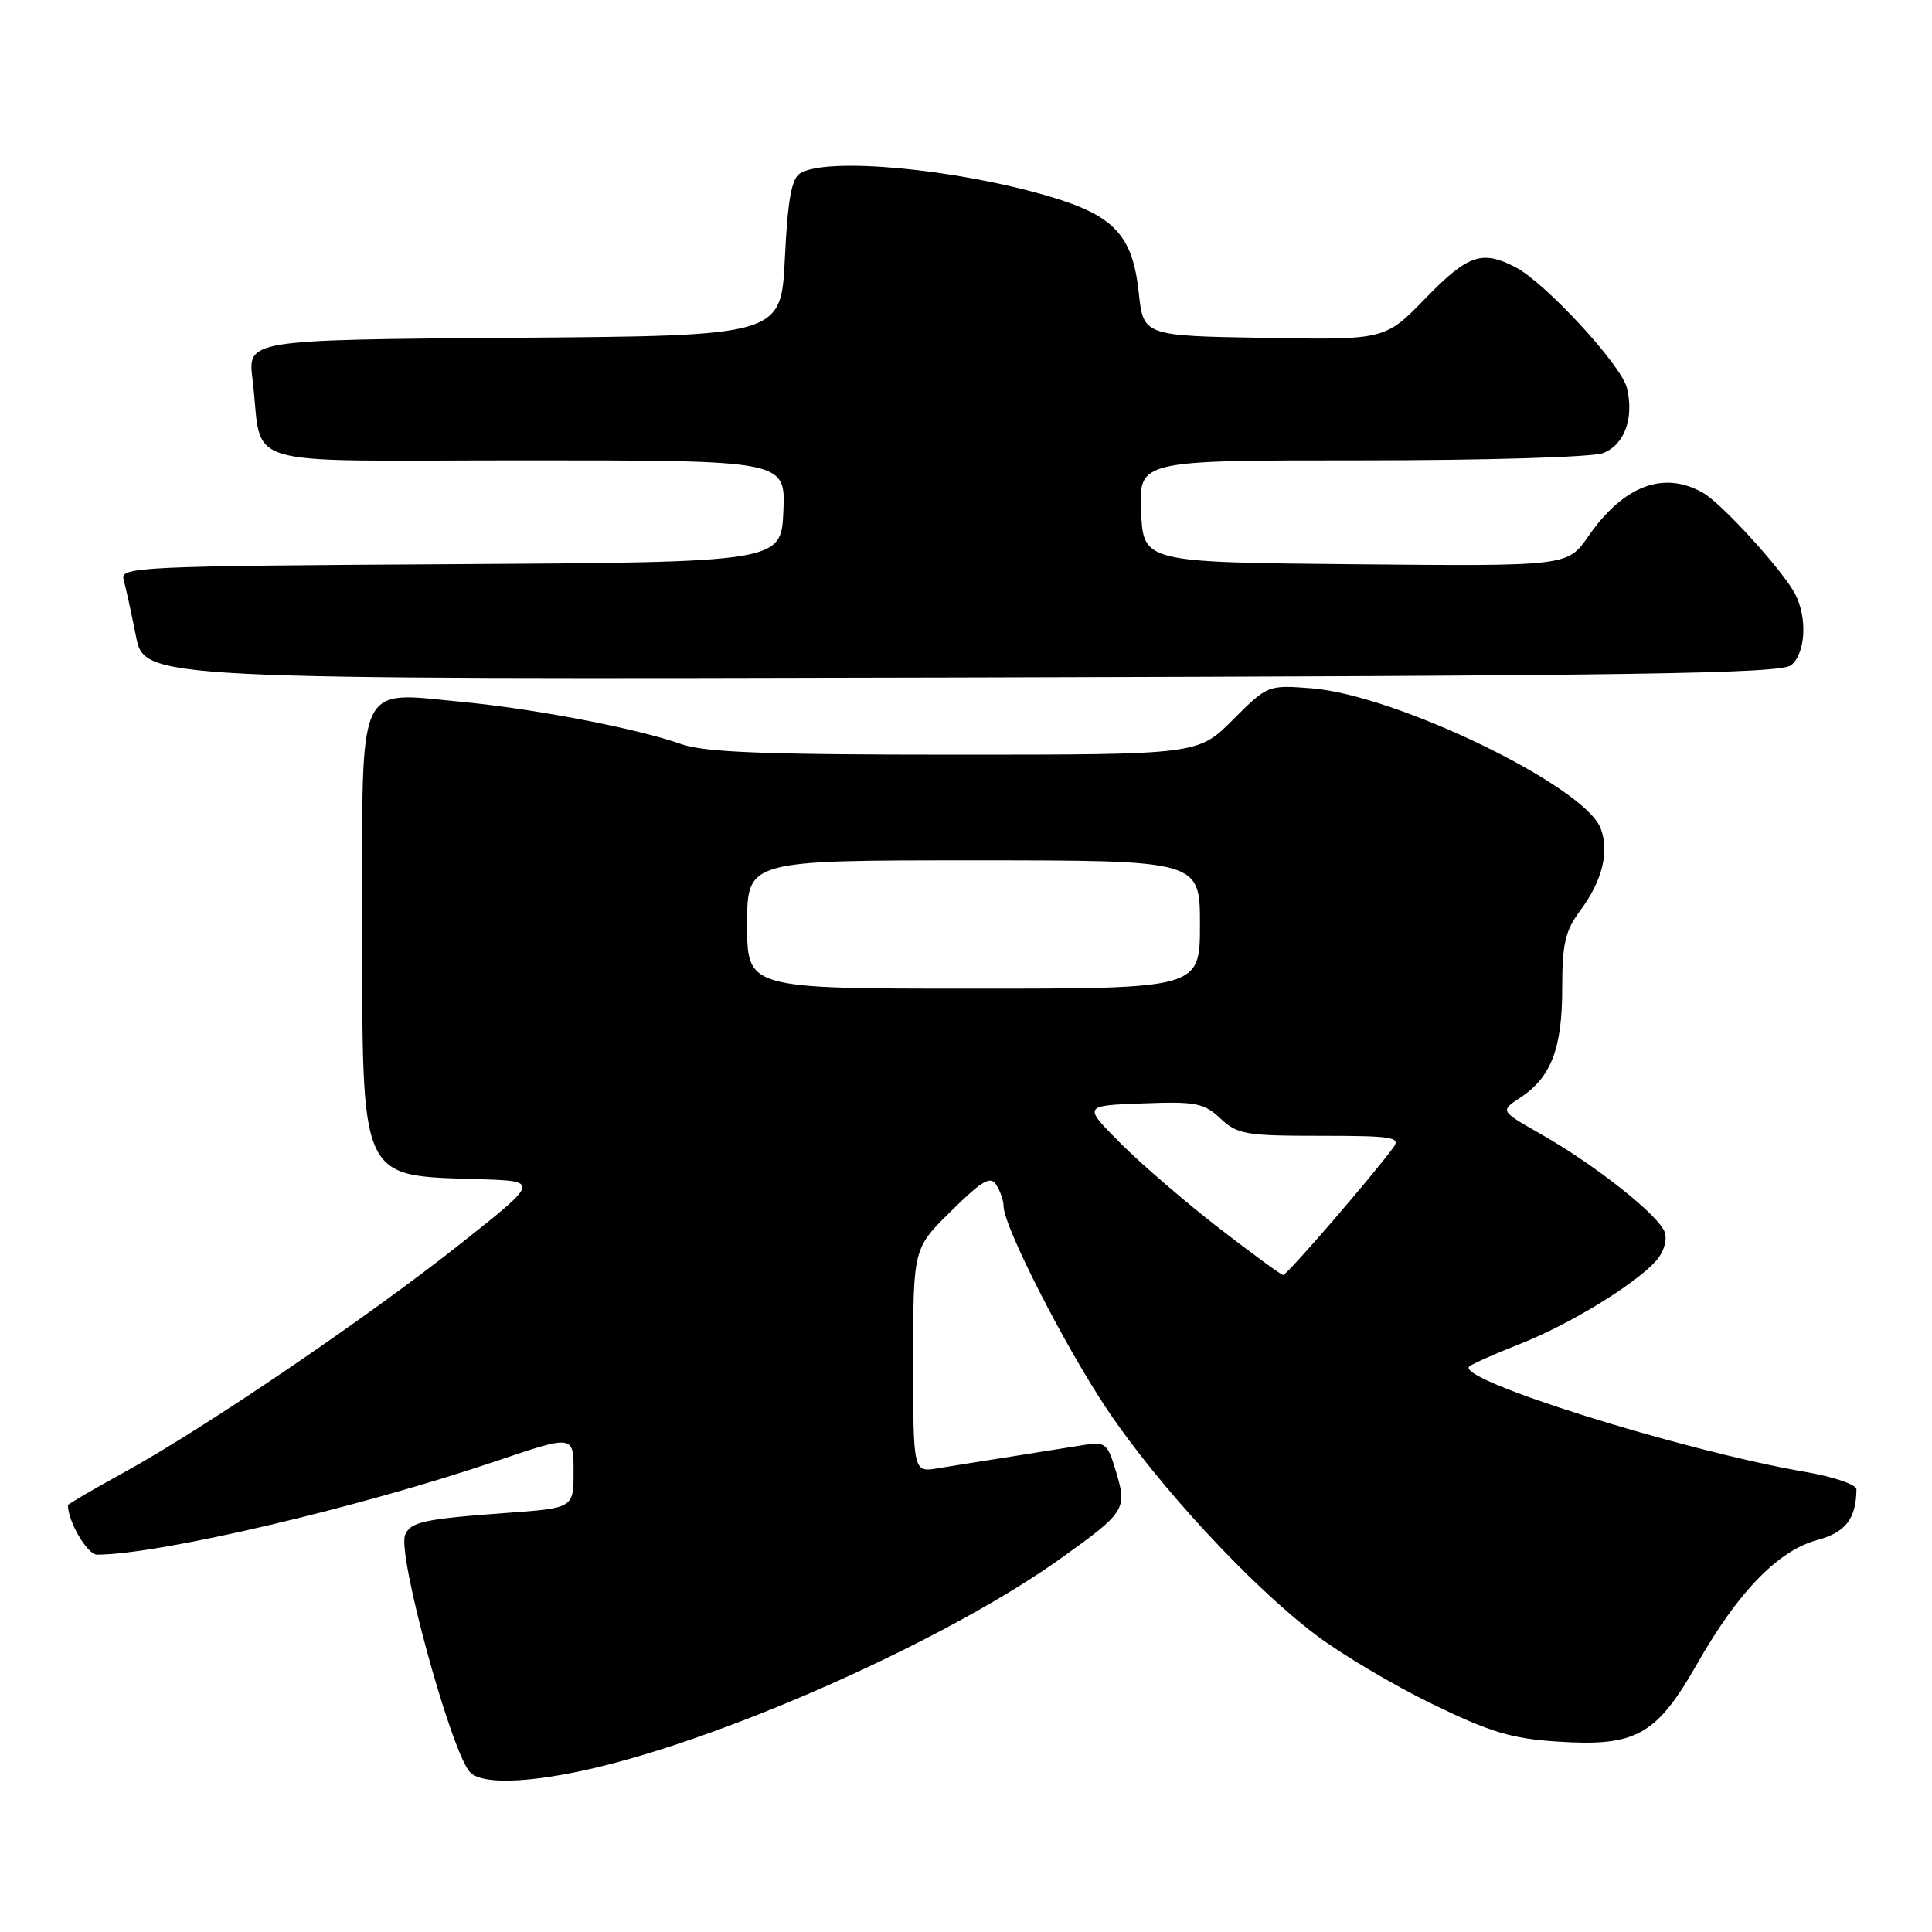 <?xml version="1.0" encoding="UTF-8" standalone="no"?>
<!DOCTYPE svg PUBLIC "-//W3C//DTD SVG 1.1//EN" "http://www.w3.org/Graphics/SVG/1.1/DTD/svg11.dtd" >
<svg xmlns="http://www.w3.org/2000/svg" xmlns:xlink="http://www.w3.org/1999/xlink" version="1.1" viewBox="0 0 256 256">
 <g >
 <path fill="currentColor"
d=" M 81.71 233.53 C 100.25 228.56 126.56 216.49 140.47 206.56 C 149.11 200.39 149.37 199.98 147.90 195.06 C 146.75 191.23 146.48 191.00 143.59 191.47 C 141.89 191.75 137.57 192.44 134.00 193.00 C 130.43 193.56 126.04 194.26 124.25 194.56 C 121.00 195.09 121.00 195.09 121.00 180.26 C 121.00 165.42 121.00 165.42 126.04 160.46 C 130.16 156.40 131.25 155.77 132.02 157.00 C 132.54 157.83 132.98 159.11 132.98 159.85 C 133.02 162.56 141.14 178.48 146.75 186.83 C 153.55 196.96 165.76 210.13 174.35 216.63 C 177.73 219.19 184.68 223.31 189.78 225.79 C 197.50 229.54 200.31 230.38 206.38 230.77 C 216.84 231.45 219.49 229.95 224.97 220.31 C 230.34 210.89 235.65 205.44 240.83 204.05 C 244.56 203.04 245.94 201.25 245.99 197.35 C 245.99 196.71 243.00 195.69 239.25 195.04 C 222.81 192.21 192.63 182.73 194.70 181.05 C 195.14 180.69 198.20 179.34 201.50 178.04 C 207.95 175.50 216.58 170.23 219.42 167.09 C 220.43 165.97 220.93 164.36 220.60 163.32 C 219.90 161.11 211.49 154.43 204.13 150.25 C 198.77 147.20 198.77 147.20 201.44 145.45 C 205.52 142.77 207.00 138.93 207.00 130.98 C 207.00 125.06 207.40 123.33 209.37 120.68 C 212.32 116.72 213.28 112.86 212.09 109.75 C 209.96 104.15 184.97 92.06 173.74 91.20 C 168.01 90.76 167.95 90.78 163.36 95.38 C 158.74 100.00 158.74 100.00 126.49 100.00 C 101.36 100.00 93.37 99.69 90.27 98.60 C 84.36 96.51 70.80 93.91 61.08 92.99 C 47.15 91.67 48.00 89.82 48.00 121.56 C 48.00 156.91 47.48 155.74 63.50 156.25 C 71.50 156.50 71.50 156.50 61.00 164.82 C 48.67 174.59 27.13 189.23 16.50 195.06 C 12.38 197.33 9.00 199.30 9.00 199.44 C 9.00 201.61 11.58 206.00 12.85 206.00 C 21.11 205.98 47.38 199.82 65.75 193.60 C 76.00 190.13 76.00 190.13 76.00 194.98 C 76.00 199.82 76.00 199.82 67.25 200.46 C 56.11 201.27 54.35 201.66 53.67 203.42 C 52.66 206.05 59.64 231.63 62.21 234.75 C 63.83 236.71 71.66 236.22 81.71 233.53 Z  M 237.35 88.13 C 239.26 86.54 239.51 81.84 237.85 78.68 C 236.18 75.52 228.15 66.71 225.64 65.29 C 220.43 62.33 215.11 64.35 210.46 71.06 C 207.71 75.03 207.71 75.03 179.60 74.77 C 151.50 74.50 151.50 74.50 151.20 67.75 C 150.91 61.00 150.91 61.00 180.39 61.00 C 196.90 61.00 210.99 60.58 212.41 60.04 C 215.26 58.95 216.56 55.37 215.56 51.37 C 214.79 48.31 204.74 37.44 200.80 35.40 C 196.35 33.10 194.51 33.74 188.89 39.52 C 183.52 45.05 183.52 45.05 167.51 44.77 C 151.50 44.50 151.50 44.50 150.88 38.70 C 150.07 31.18 147.63 28.57 139.06 26.03 C 126.59 22.35 109.50 20.77 106.00 22.98 C 104.88 23.68 104.37 26.56 104.00 34.21 C 103.50 44.50 103.50 44.50 68.16 44.76 C 32.82 45.03 32.82 45.03 33.46 50.26 C 34.94 62.30 30.58 61.00 69.63 61.00 C 104.09 61.00 104.09 61.00 103.80 67.75 C 103.50 74.50 103.50 74.50 59.69 74.76 C 18.61 75.00 15.90 75.13 16.37 76.76 C 16.64 77.72 17.38 81.10 18.01 84.27 C 19.15 90.03 19.15 90.03 127.42 89.77 C 217.43 89.55 235.97 89.27 237.35 88.13 Z  M 161.50 162.71 C 157.10 159.31 151.25 154.27 148.50 151.51 C 143.50 146.50 143.50 146.50 151.39 146.21 C 158.46 145.94 159.53 146.15 161.72 148.21 C 163.95 150.31 165.07 150.50 174.96 150.50 C 184.52 150.50 185.63 150.68 184.63 152.04 C 181.82 155.88 170.49 168.99 170.02 168.95 C 169.74 168.92 165.90 166.11 161.50 162.71 Z  M 99.00 122.50 C 99.00 114.00 99.00 114.00 129.00 114.00 C 159.00 114.00 159.00 114.00 159.00 122.50 C 159.00 131.00 159.00 131.00 129.00 131.00 C 99.00 131.00 99.00 131.00 99.00 122.50 Z "/>
</g>
</svg>